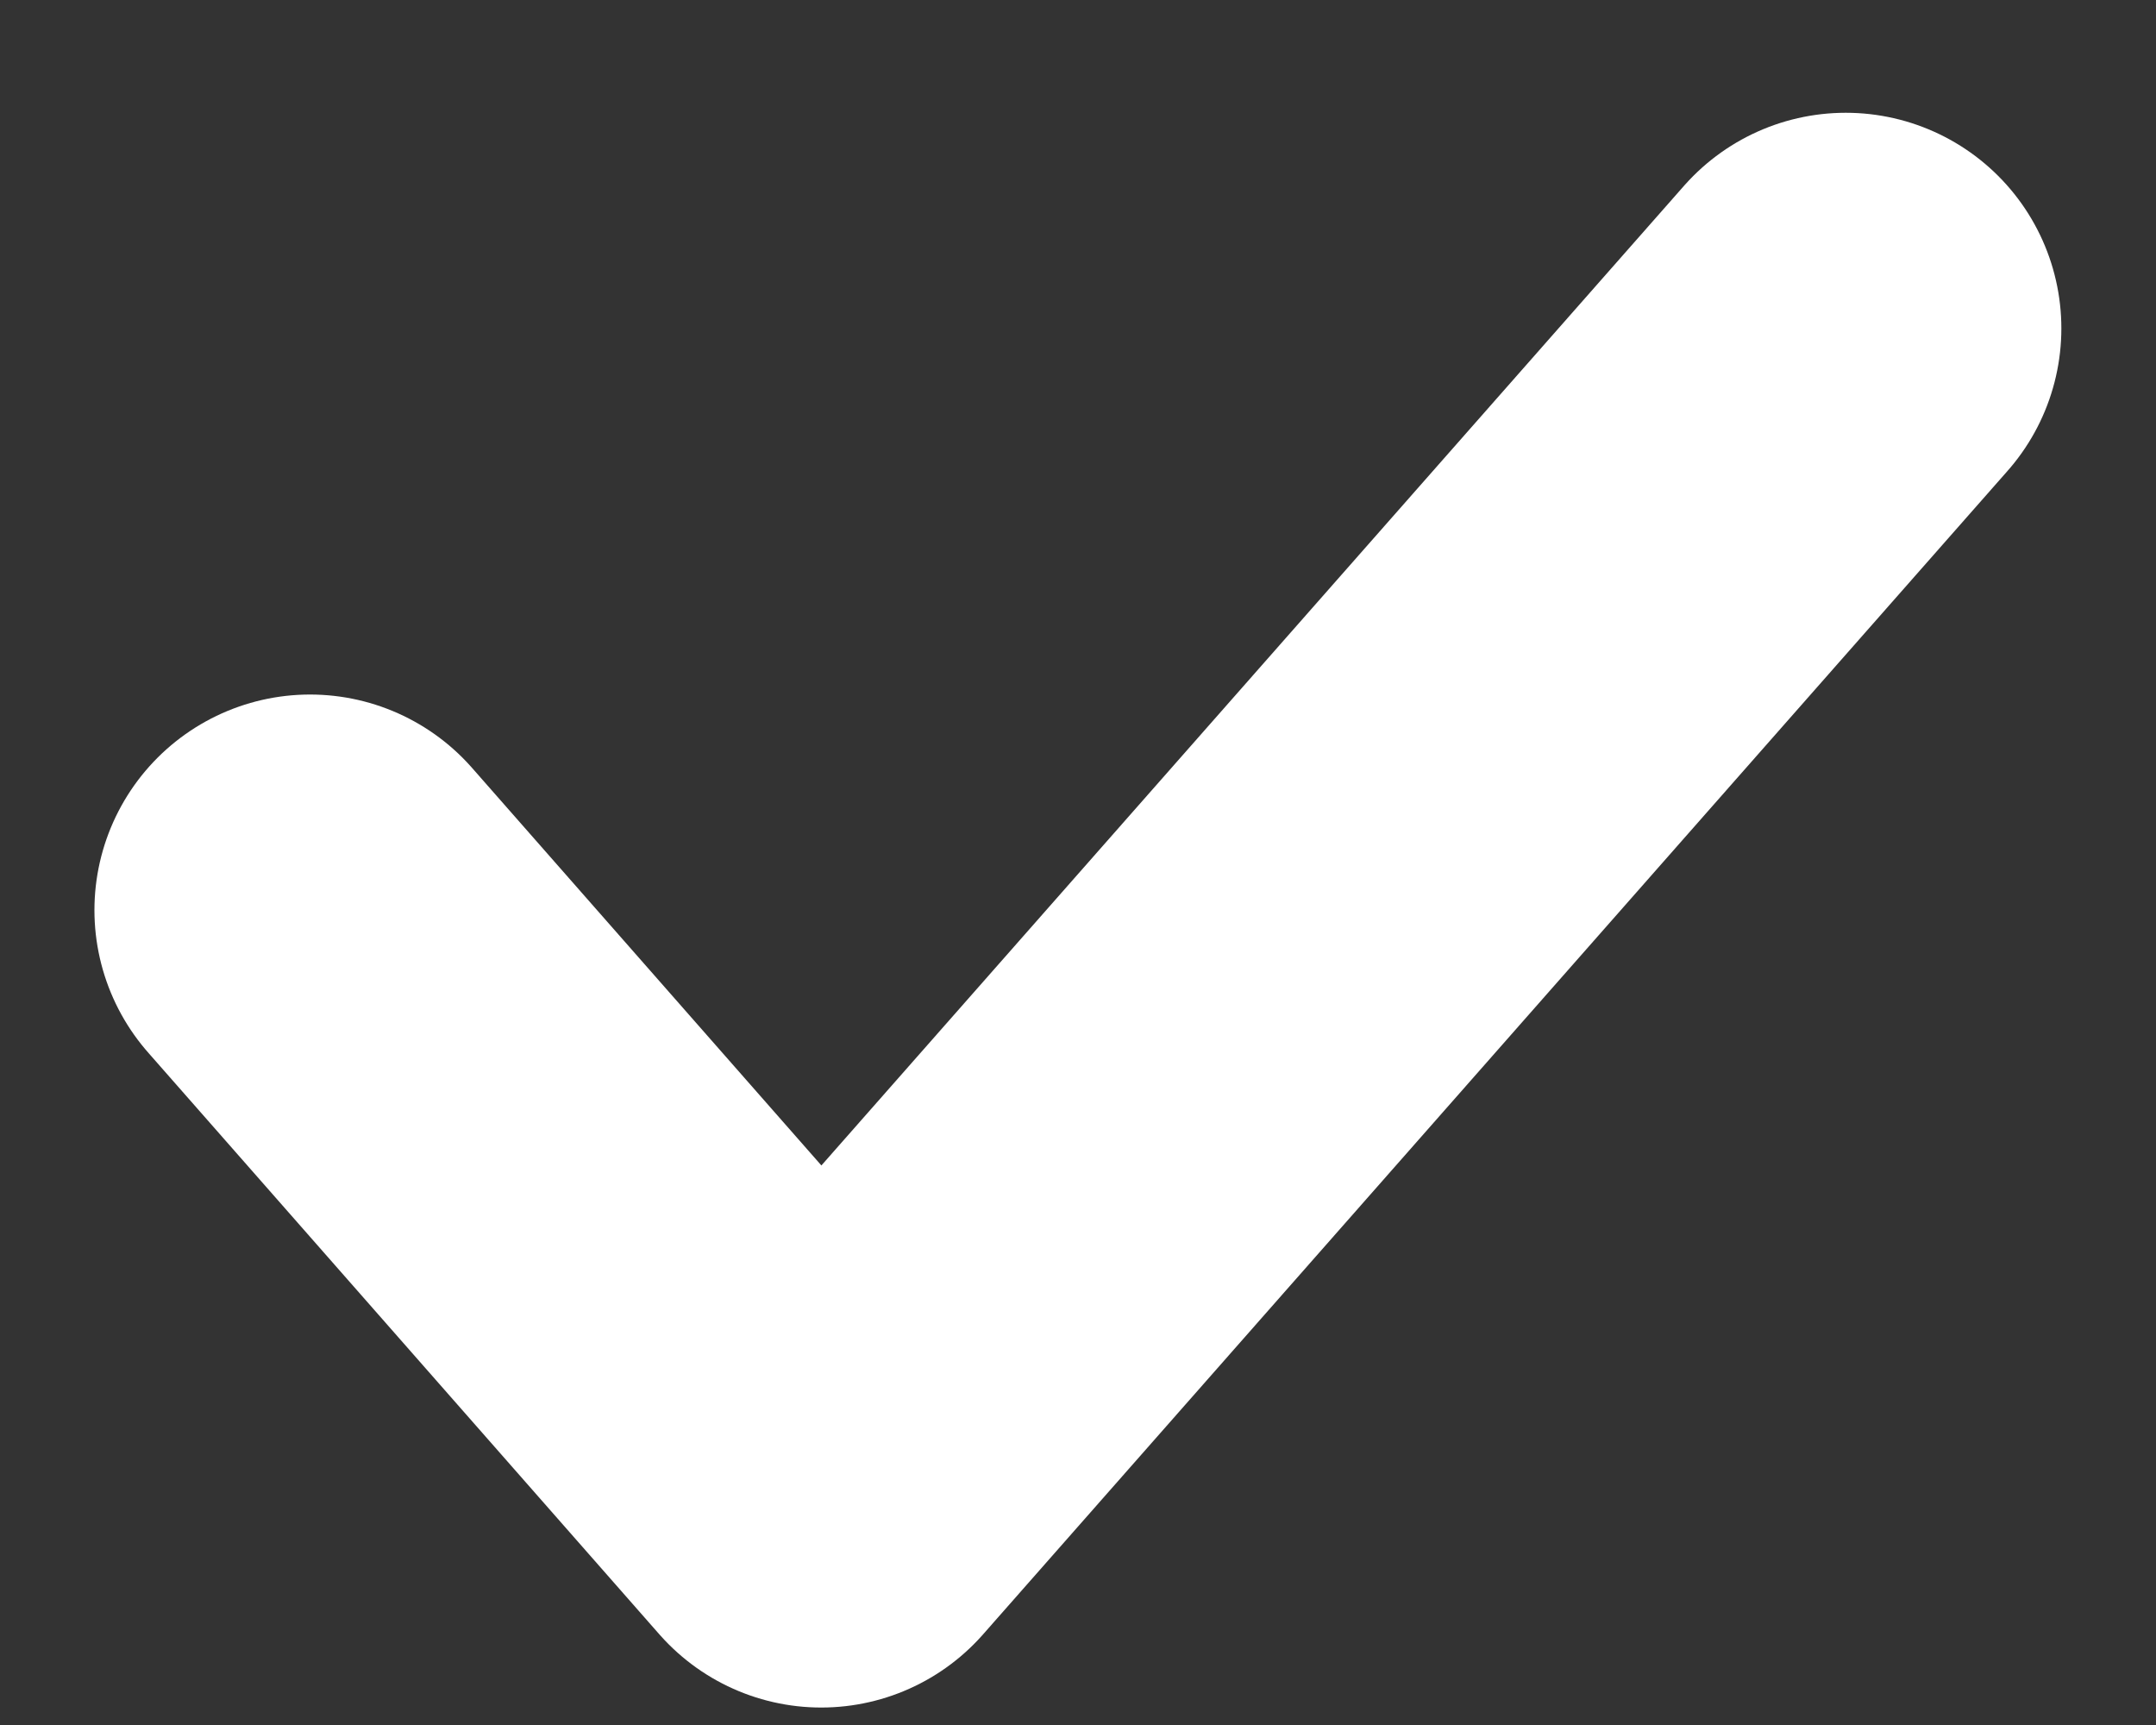 <svg width="10" height="8" viewBox="0 0 10 8" fill="none" xmlns="http://www.w3.org/2000/svg">
<rect x="0" y="0" width="10" height="8" fill="#333333" stroke="none"/>
<path d="M1.438 4.221L3.809 6.919L8.561 1.523" stroke="white" stroke-width="2" stroke-linecap="round" stroke-linejoin="round"/>
</svg>

